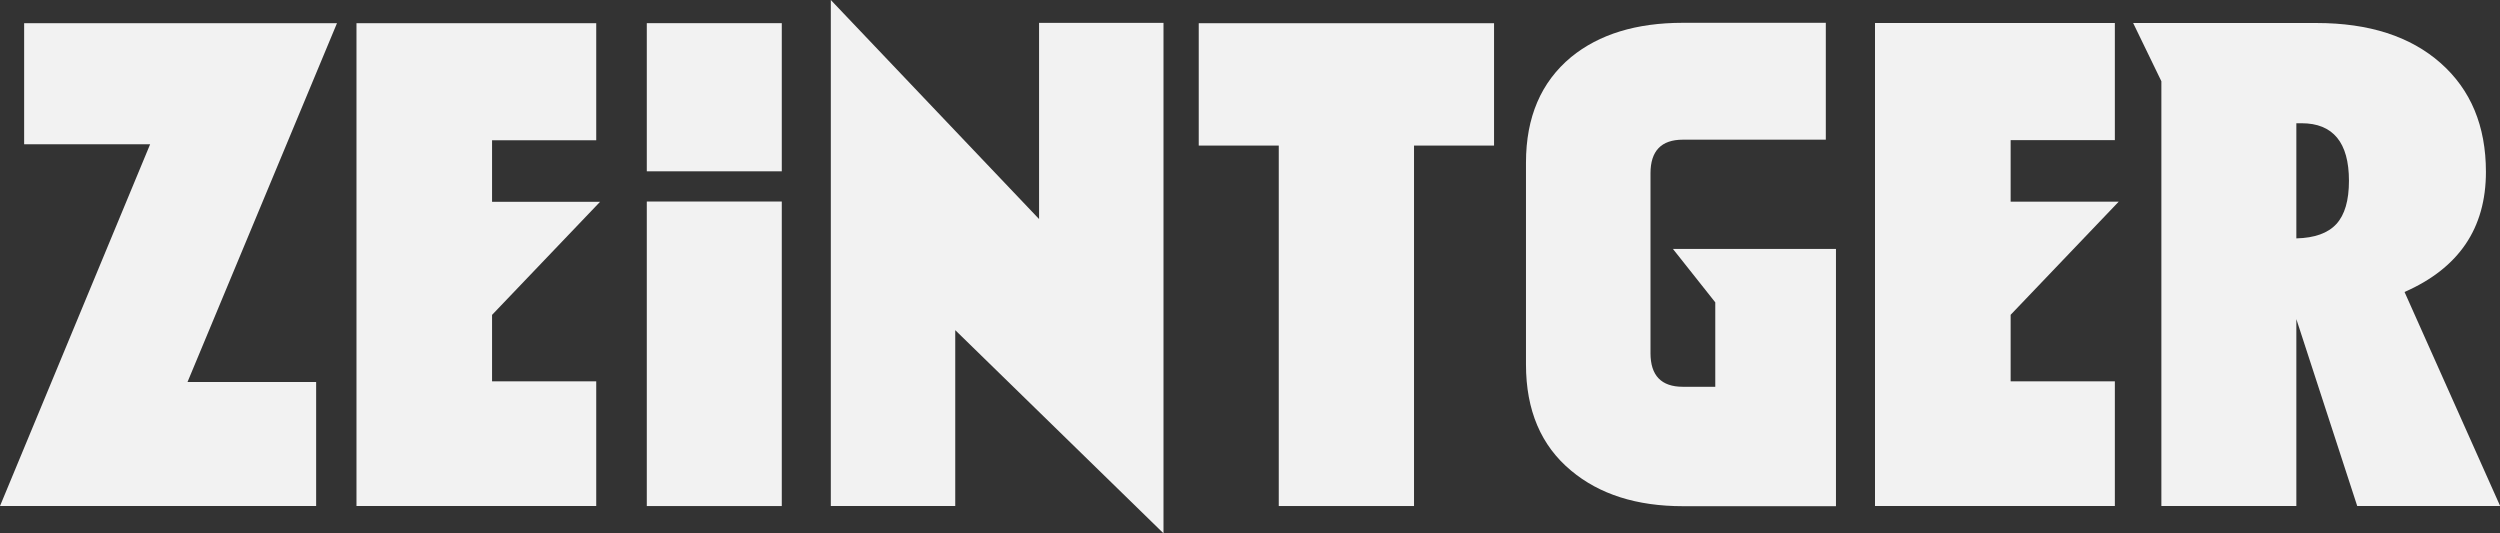 <?xml version="1.0" encoding="UTF-8" standalone="no"?>
<!-- Created with Inkscape (http://www.inkscape.org/) -->

<svg
   xmlns:dc="http://purl.org/dc/elements/1.1/"
   xmlns:cc="http://creativecommons.org/ns#"
   xmlns:rdf="http://www.w3.org/1999/02/22-rdf-syntax-ns#"
   xmlns:svg="http://www.w3.org/2000/svg"
   xmlns="http://www.w3.org/2000/svg"
   xmlns:sodipodi="http://sodipodi.sourceforge.net/DTD/sodipodi-0.dtd"
   xmlns:inkscape="http://www.inkscape.org/namespaces/inkscape"
   width="421.875"
   height="90"
   id="svg2"
   version="1.1"
   inkscape:version="0.48.4 r"
   sodipodi:docname="dibujo.svg">
  <rect width="100%" height="100%" fill="#333333" stroke="none"/>
  <defs
     id="defs4">
    <clipPath
       id="clipPath3019"
       clipPathUnits="userSpaceOnUse">
      <path
         id="path3021"
         d="m 0,841.89 595.275,0 L 595.275,0 0,0 0,841.89 z"
         inkscape:connector-curvature="0" />
    </clipPath>
  </defs>
  <sodipodi:namedview
     id="base"
     pagecolor="#ffffff"
     bordercolor="#666666"
     borderopacity="1.0"
     inkscape:pageopacity="0.0"
     inkscape:pageshadow="2"
     inkscape:zoom="2.5132538"
     inkscape:cx="201.8247"
     inkscape:cy="17.18866"
     inkscape:document-units="px"
     inkscape:current-layer="layer1"
     showgrid="false"
     showguides="true"
     inkscape:guide-bbox="true"
     inkscape:window-width="1440"
     inkscape:window-height="878"
     inkscape:window-x="-8"
     inkscape:window-y="-8"
     inkscape:window-maximized="1"
     fit-margin-top="0"
     fit-margin-left="0"
     fit-margin-right="0"
     fit-margin-bottom="0"
     inkscape:showpageshadow="false"
     showborder="true" />
  <g
     inkscape:label="Capa 1"
     inkscape:groupmode="layer"
     id="layer1"
     transform="translate(-59.202,-451.758)">
    <path
       id="path2997"
       style="fill:#f2f2f2;fill-opacity:1;fill-rule:nonzero;stroke:none"
       d="m 59.202,537.15 25.335,-61.048 -21.261,0 0,-20.425 52.79,0 -25.223,60.547 21.708,0 0,20.926 -53.348,0 z"
       inkscape:connector-curvature="0" />
    <path
       id="path3001"
       style="fill:#f2f2f2;fill-opacity:1;fill-rule:nonzero;stroke:none"
       d="m 119.358,537.15 0,-81.473 40.458,0 0,19.755 -17.579,0 0,10.379 18.229,0 -18.229,19.085 0,11.217 17.579,0 0,21.037 -40.458,0 z"
       inkscape:connector-curvature="0" />
    <path
       style="fill:#f2f2f2;fill-opacity:1;fill-rule:nonzero;stroke:none"
       d="m 191.127,485.766 -22.778,0 0,51.389 22.778,0 0,-51.389 z"
       id="path3134"
       inkscape:connector-curvature="0" />
    <path
       style="fill:#f2f2f2;fill-opacity:1;fill-rule:nonzero;stroke:none"
       d="m 168.349,455.667 0,25 22.778,0 0,-25 -22.778,0 z"
       id="path3005"
       inkscape:connector-curvature="0" />
    <path
       id="path3009"
       style="fill:#f2f2f2;fill-opacity:1;fill-rule:nonzero;stroke:none"
       d="m 234.545,455.616 20.998,0 0,86.142 -35.143,-34.287 0,29.679 -20.998,0 0,-85.392 35.143,36.964 0,-33.106 z"
       inkscape:connector-curvature="0" />
    <path
       id="path3013"
       style="fill:#f2f2f2;fill-opacity:1;fill-rule:nonzero;stroke:none"
       d="m 297.818,537.15 -22.824,0 0,-60.825 -13.504,0 0,-20.648 49.833,0 0,20.648 -13.505,0 0,60.825 z"
       inkscape:connector-curvature="0" />
    <g
       style="fill:#f2f2f2"
       id="g3023"
       transform="matrix(0.794,0,0,-0.794,343.189,475.329)">
      <path
         inkscape:connector-curvature="0"
         d="m 0,0 c -4.59,0 -6.885,-2.385 -6.885,-7.156 l 0,-38.204 c 0,-4.77 2.295,-7.156 6.885,-7.156 l 6.884,0 0,17.943 -9,11.353 34.65,0 0,-54.674 -32.534,0 c -9.811,0 -17.73,2.519 -23.76,7.56 -6.39,5.309 -9.587,12.823 -9.587,22.543 l 0,42.93 c 0,9.632 3.197,17.103 9.587,22.412 5.942,4.858 13.862,7.288 23.76,7.288 l 30.376,0 L 30.376,0 0,0 z"
         style="fill:#f2f2f2;fill-opacity:1;fill-rule:nonzero;stroke:none"
         id="path3025" />
    </g>
    <g
       style="fill:#f2f2f2"
       id="g3027"
       transform="matrix(0.794,0,0,-0.794,375.608,537.15)">
      <path
         inkscape:connector-curvature="0"
         d="m 0,0 0,102.656 50.977,0 0,-24.891 -22.149,0 0,-13.078 22.969,0 -22.969,-24.047 0,-14.133 22.149,0 L 50.977,0 0,0 z"
         style="fill:#f2f2f2;fill-opacity:1;fill-rule:nonzero;stroke:none"
         id="path3029" />
    </g>
    <g
       style="fill:#f2f2f2"
       id="g3031"
       transform="matrix(0.794,0,0,-0.794,423.934,537.15)">
      <path
         inkscape:connector-curvature="0"
         d="m 0,0 0,90.279 -6,12.377 38.977,0 c 11.156,0 19.945,-2.836 26.367,-8.508 6.422,-5.672 9.633,-13.383 9.633,-23.133 0,-6 -1.442,-11.121 -4.325,-15.363 C 61.77,51.41 57.445,48.023 51.68,45.492 L 72,0 41.625,0 28.687,39.726 28.687,0 0,0 z m 28.687,81.351 0,-24.469 c 3.891,0.094 6.727,1.114 8.508,3.059 1.782,1.945 2.672,5.004 2.672,9.176 0,4.078 -0.844,7.136 -2.531,9.175 -1.688,2.04 -4.195,3.059 -7.524,3.059 l -1.125,0 z"
         style="fill:#f2f2f2;fill-opacity:1;fill-rule:nonzero;stroke:none"
         id="path3033" />
    </g>
  </g>
</svg>
